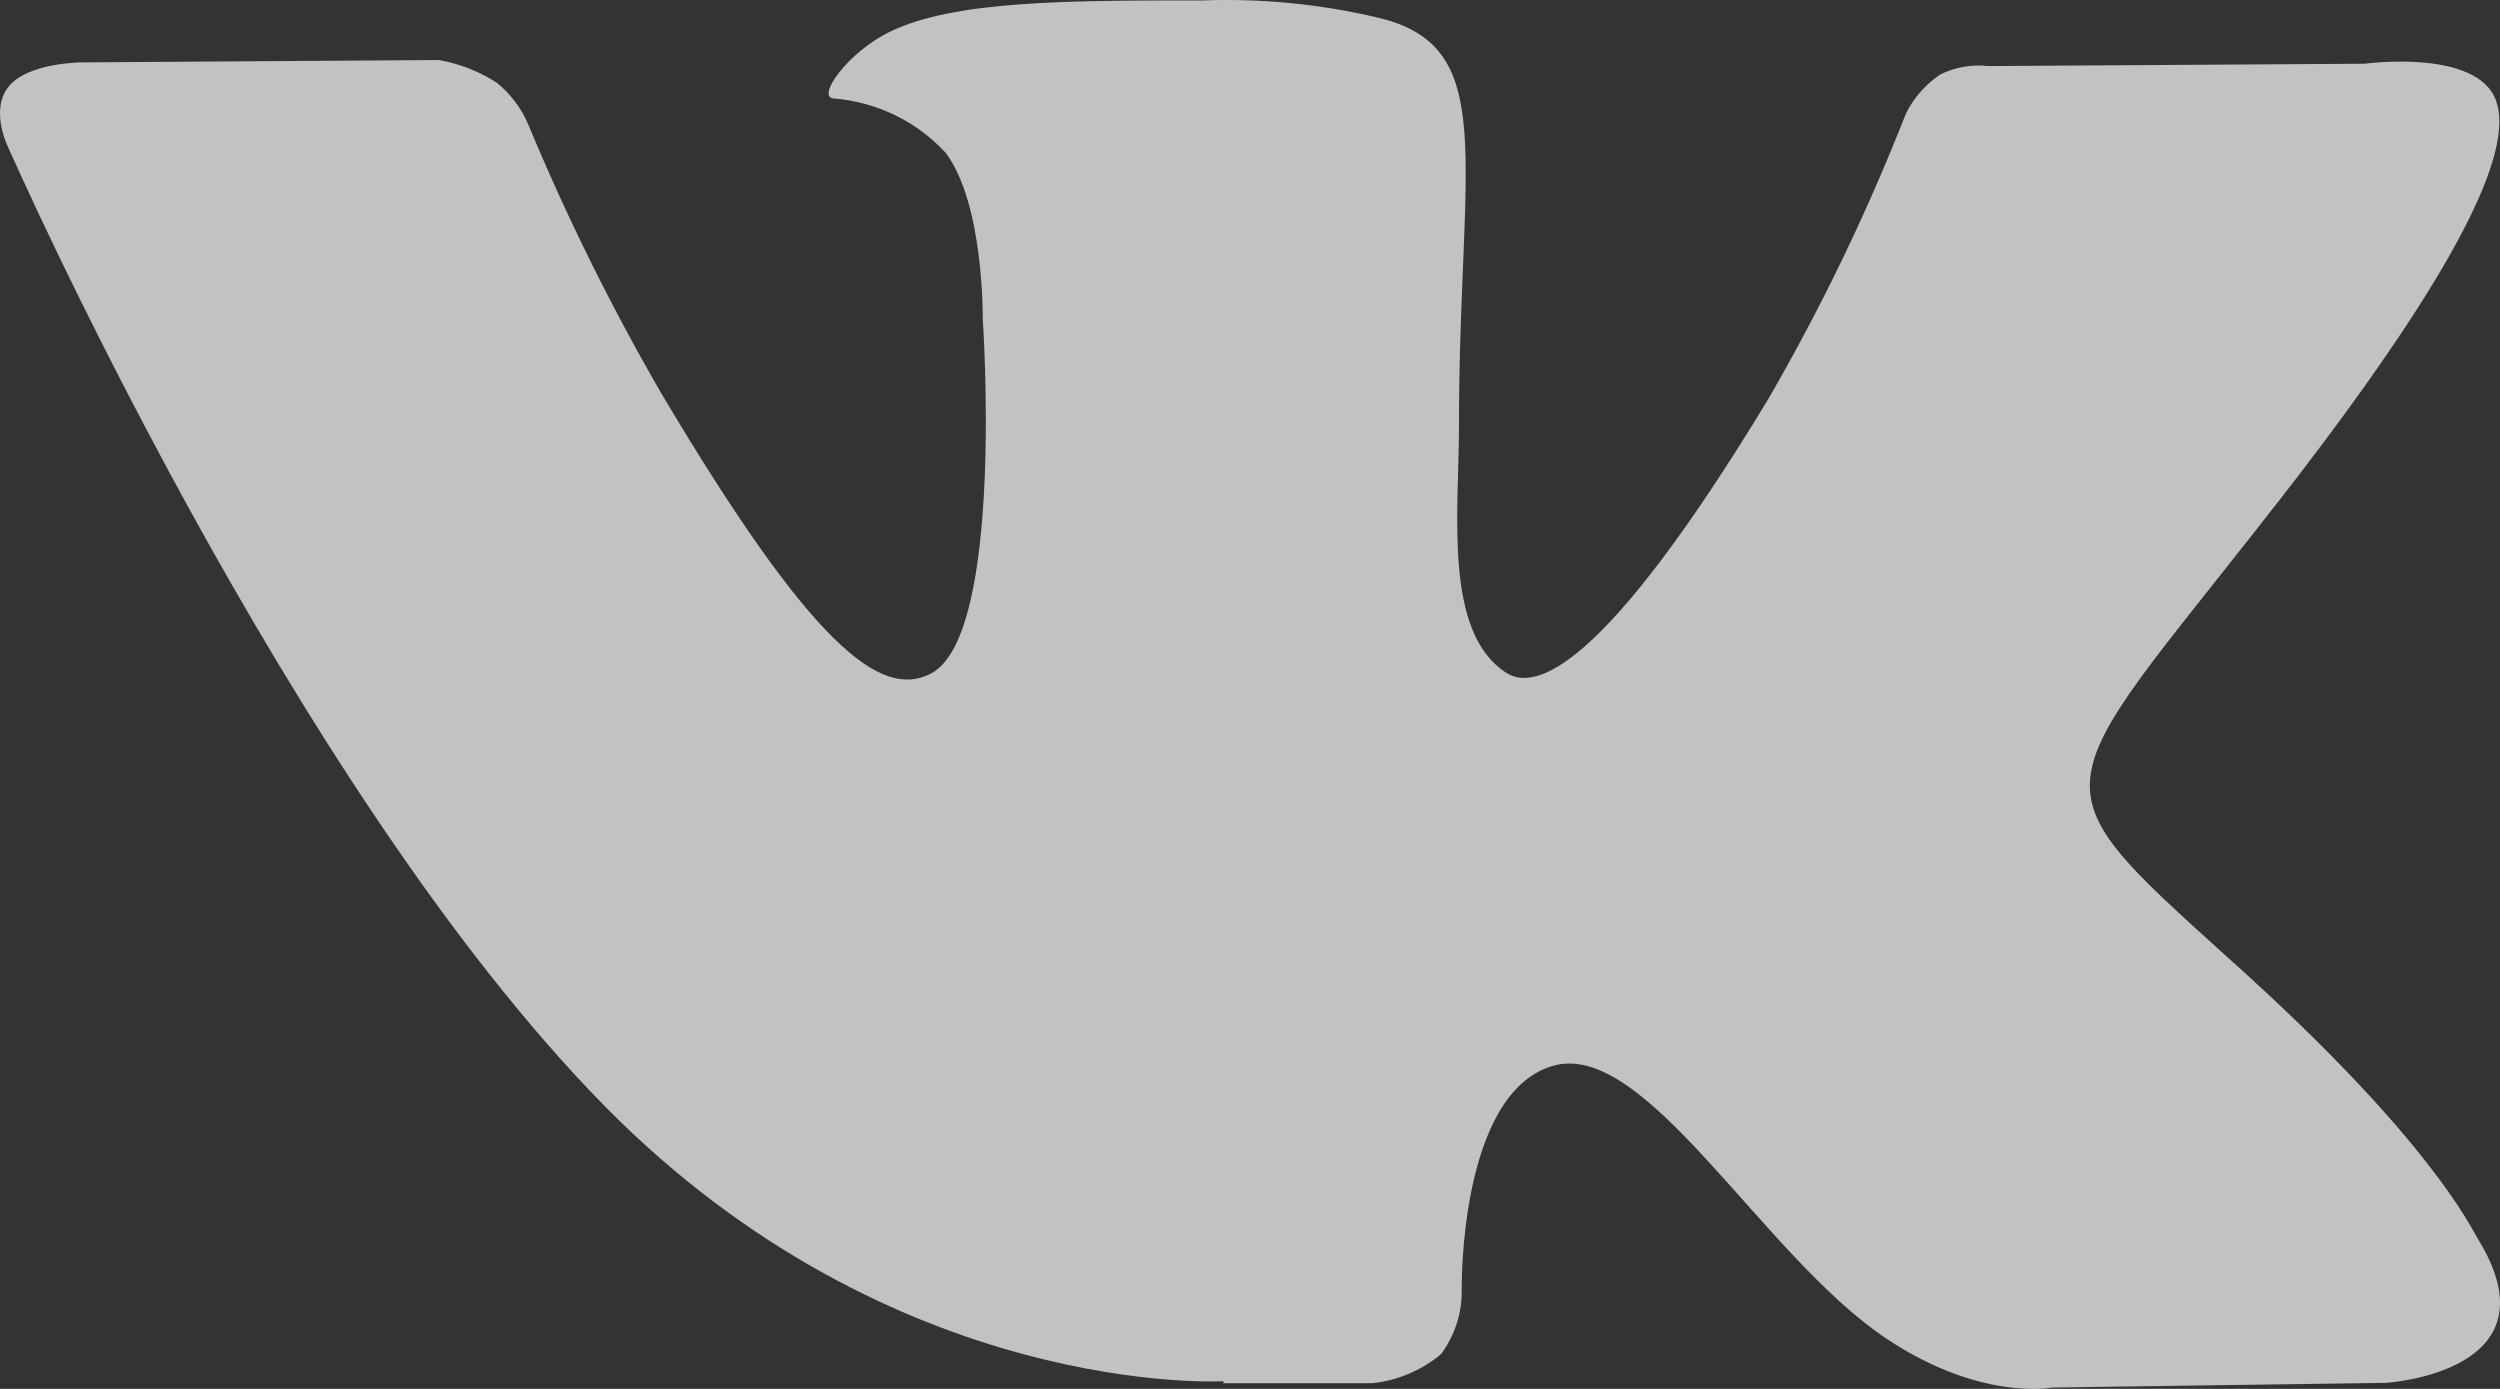 <svg width="63" height="35" viewBox="0 0 63 35" fill="none" xmlns="http://www.w3.org/2000/svg">
<rect x="0" y="0" width="63" height="35" fill="#333333" stroke="none"/>
<path opacity="0.7" d="M30.822 34.857H34.582C35.223 34.789 35.827 34.533 36.315 34.123C36.662 33.654 36.844 33.089 36.835 32.511C36.835 32.511 36.757 27.592 39.105 26.867C41.453 26.141 44.381 31.617 47.526 33.726C49.909 35.321 51.712 34.966 51.712 34.966L60.124 34.848C60.124 34.848 64.526 34.587 62.438 31.212C62.265 30.933 61.225 28.681 56.182 24.167C50.906 19.4 51.616 20.168 57.967 11.925C61.84 6.862 63.382 3.833 62.897 2.526C62.412 1.218 59.587 1.606 59.587 1.606L50.117 1.665C49.698 1.617 49.273 1.69 48.896 1.876C48.523 2.126 48.225 2.466 48.029 2.863C47.058 5.339 45.9 7.742 44.563 10.052C40.344 17.021 38.663 17.392 37.97 16.962C36.367 15.949 36.766 12.912 36.766 10.743C36.766 3.994 37.814 1.167 34.712 0.442C33.266 0.101 31.78 -0.043 30.293 0.011C26.914 0.011 24.055 0.011 22.435 0.796C21.36 1.311 20.529 2.483 21.031 2.483C22.108 2.576 23.109 3.065 23.83 3.85C24.8 5.133 24.765 8.027 24.765 8.027C24.765 8.027 25.32 15.983 23.466 16.97C22.192 17.645 20.442 16.261 16.682 9.942C15.406 7.74 14.277 5.46 13.303 3.116C13.13 2.718 12.863 2.365 12.523 2.087C12.082 1.802 11.587 1.607 11.067 1.513L2.065 1.572C2.065 1.572 0.713 1.572 0.219 2.18C-0.274 2.787 0.219 3.74 0.219 3.74C0.219 3.74 7.264 19.771 15.243 27.879C22.556 35.295 30.839 34.806 30.839 34.806" fill="white"/>
</svg>
